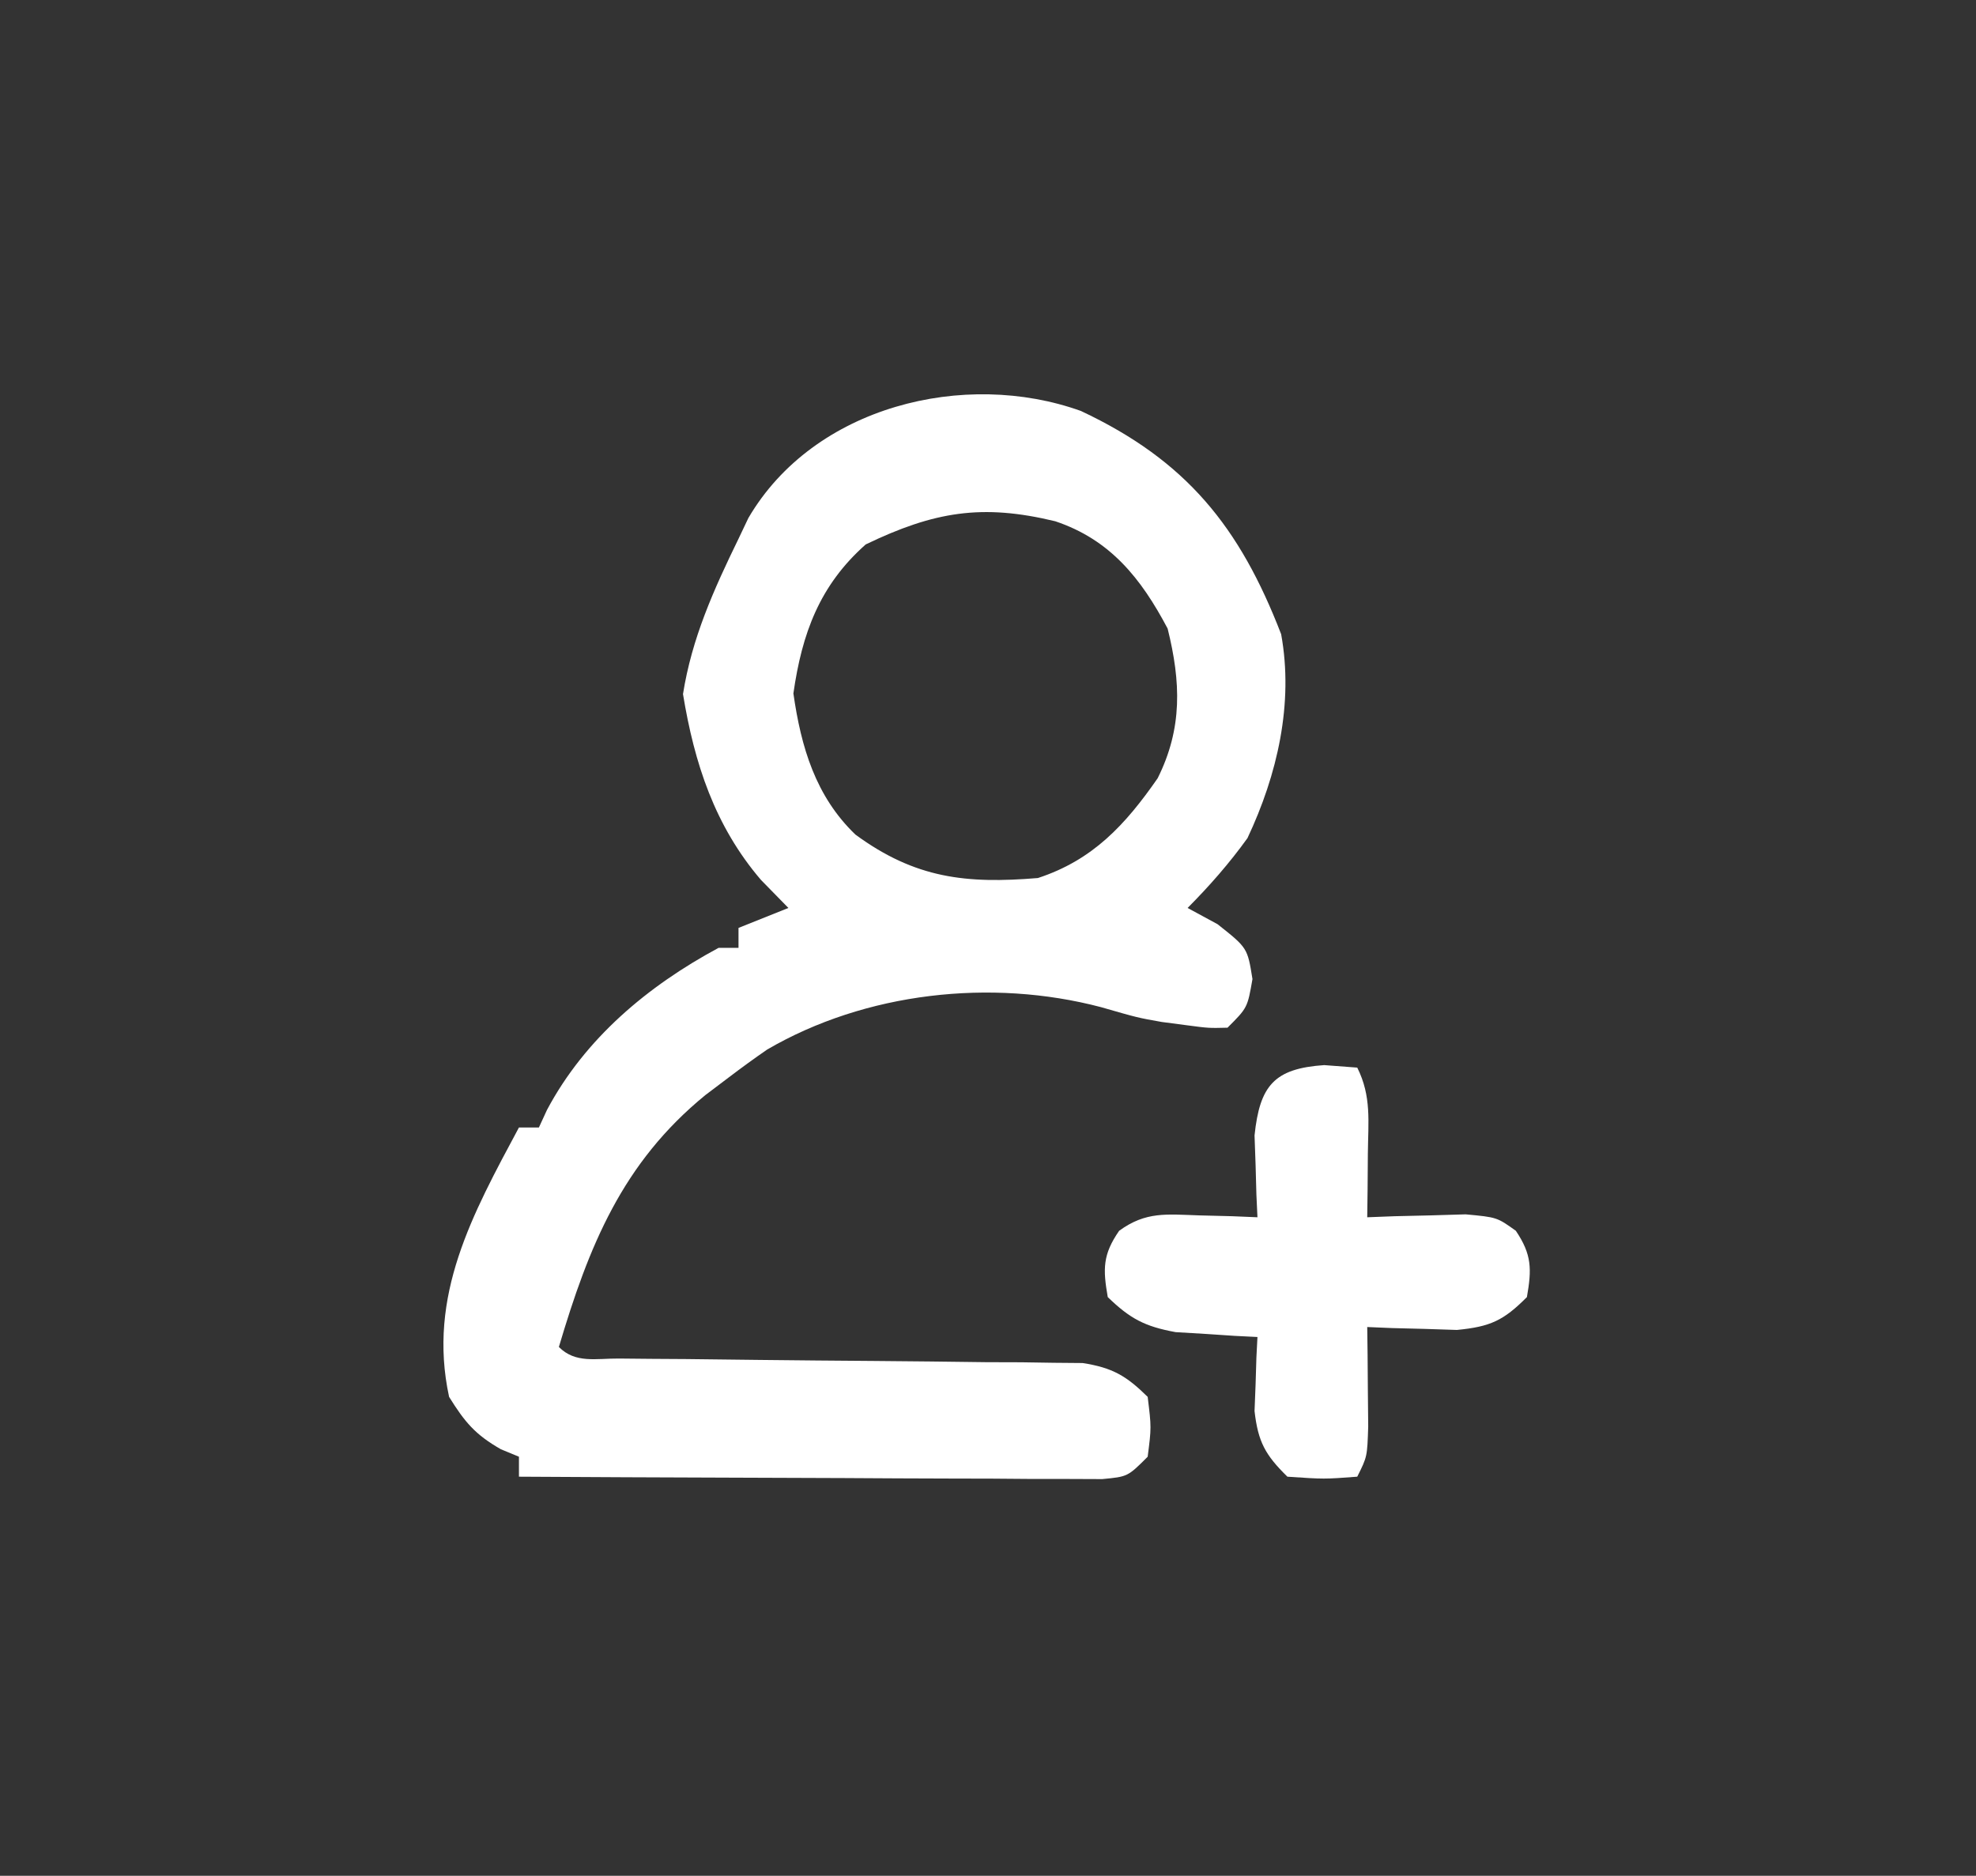 <?xml version="1.0" encoding="UTF-8"?>
<svg version="1.1" xmlns="http://www.w3.org/2000/svg" width="198" height="188">
<rect width="100%" height="100%" fill="#333333" stroke="none"/>
<path d="M0 0 C10.578 4.972 15.916 11.621 20.066 22.375 C21.33 29.323 19.685 36.462 16.691 42.812 C14.871 45.339 12.885 47.605 10.691 49.812 C11.681 50.349 12.671 50.885 13.691 51.438 C16.691 53.812 16.691 53.812 17.191 56.938 C16.691 59.812 16.691 59.812 14.691 61.812 C12.809 61.859 12.809 61.859 10.566 61.562 C9.753 61.456 8.94 61.349 8.102 61.238 C5.691 60.812 5.691 60.812 2.004 59.75 C-9.001 56.856 -21.59 58.264 -31.434 64 C-32.747 64.906 -34.038 65.846 -35.309 66.812 C-36.073 67.39 -36.837 67.968 -37.625 68.562 C-45.966 75.378 -49.303 83.695 -52.309 93.812 C-50.637 95.484 -48.598 94.954 -46.302 94.97 C-45.233 94.98 -44.165 94.991 -43.065 95.001 C-41.32 95.012 -41.32 95.012 -39.539 95.023 C-37.1 95.052 -34.66 95.08 -32.221 95.109 C-28.356 95.151 -24.492 95.188 -20.627 95.214 C-16.91 95.241 -13.193 95.287 -9.477 95.336 C-8.319 95.339 -7.162 95.342 -5.969 95.346 C-4.892 95.362 -3.814 95.379 -2.704 95.396 C-1.756 95.404 -0.809 95.412 0.167 95.421 C3.157 95.885 4.548 96.696 6.691 98.812 C7.066 101.875 7.066 101.875 6.691 104.812 C4.691 106.812 4.691 106.812 2.135 107.053 C0.516 107.046 0.516 107.046 -1.135 107.04 C-2.967 107.039 -2.967 107.039 -4.836 107.039 C-6.173 107.029 -7.51 107.018 -8.848 107.008 C-10.212 107.004 -11.577 107.001 -12.942 106.999 C-16.536 106.992 -20.129 106.972 -23.723 106.95 C-27.39 106.929 -31.056 106.92 -34.723 106.91 C-41.918 106.889 -49.113 106.855 -56.309 106.812 C-56.309 106.153 -56.309 105.493 -56.309 104.812 C-57.206 104.441 -57.206 104.441 -58.121 104.062 C-60.702 102.588 -61.741 101.332 -63.309 98.812 C-65.505 88.674 -60.938 80.458 -56.309 71.812 C-55.649 71.812 -54.989 71.812 -54.309 71.812 C-54.042 71.232 -53.775 70.652 -53.5 70.055 C-49.691 62.886 -43.383 57.616 -36.309 53.812 C-35.649 53.812 -34.989 53.812 -34.309 53.812 C-34.309 53.153 -34.309 52.492 -34.309 51.812 C-32.659 51.153 -31.009 50.492 -29.309 49.812 C-30.67 48.42 -30.67 48.42 -32.059 47 C-36.681 41.6 -38.735 35.319 -39.871 28.375 C-38.985 22.764 -36.785 17.897 -34.309 12.812 C-33.819 11.782 -33.819 11.782 -33.32 10.73 C-26.755 -0.499 -11.639 -4.177 0 0 Z M-21.559 13.375 C-26.178 17.469 -27.946 22.274 -28.809 28.312 C-28.043 33.674 -26.59 38.625 -22.59 42.461 C-16.598 46.853 -11.498 47.409 -4.309 46.812 C1.195 45.013 4.458 41.468 7.691 36.812 C10.198 31.799 10.016 27.157 8.691 21.812 C6.036 16.787 2.949 12.904 -2.57 11.055 C-9.915 9.278 -14.719 10.087 -21.559 13.375 Z " fill="#FFFFFF" transform="translate(108.309,41.188)"/>
<path d="M0 0 C1.093 0.083 2.186 0.165 3.312 0.25 C4.755 3.134 4.406 5.667 4.375 8.875 C4.366 10.064 4.357 11.252 4.348 12.477 C4.336 13.392 4.324 14.307 4.312 15.25 C5.216 15.215 6.12 15.18 7.051 15.145 C8.23 15.117 9.41 15.09 10.625 15.062 C12.383 15.01 12.383 15.01 14.176 14.957 C17.312 15.25 17.312 15.25 19.203 16.605 C20.809 18.987 20.803 20.445 20.312 23.25 C17.963 25.611 16.642 26.218 13.297 26.543 C12.23 26.508 11.162 26.473 10.062 26.438 C8.985 26.41 7.907 26.383 6.797 26.355 C5.977 26.321 5.157 26.286 4.312 26.25 C4.324 27.165 4.336 28.08 4.348 29.023 C4.357 30.212 4.366 31.4 4.375 32.625 C4.387 33.808 4.398 34.992 4.41 36.211 C4.312 39.25 4.312 39.25 3.312 41.25 C0 41.5 0 41.5 -3.688 41.25 C-5.899 39.079 -6.629 37.765 -6.98 34.672 C-6.946 33.79 -6.911 32.908 -6.875 32 C-6.848 31.108 -6.821 30.216 -6.793 29.297 C-6.758 28.621 -6.723 27.946 -6.688 27.25 C-7.435 27.213 -8.183 27.175 -8.953 27.137 C-10.43 27.038 -10.43 27.038 -11.938 26.938 C-12.912 26.879 -13.887 26.821 -14.891 26.762 C-17.979 26.197 -19.444 25.42 -21.688 23.25 C-22.181 20.429 -22.194 18.981 -20.547 16.605 C-17.856 14.644 -15.784 14.957 -12.5 15.062 C-11.413 15.09 -10.327 15.117 -9.207 15.145 C-7.96 15.197 -7.96 15.197 -6.688 15.25 C-6.722 14.502 -6.757 13.755 -6.793 12.984 C-6.82 12 -6.847 11.015 -6.875 10 C-6.91 9.025 -6.945 8.051 -6.98 7.047 C-6.457 2.053 -5.013 0.34 0 0 Z " fill="#FFFFFF" transform="translate(132.688,106.75)"/>
</svg>
